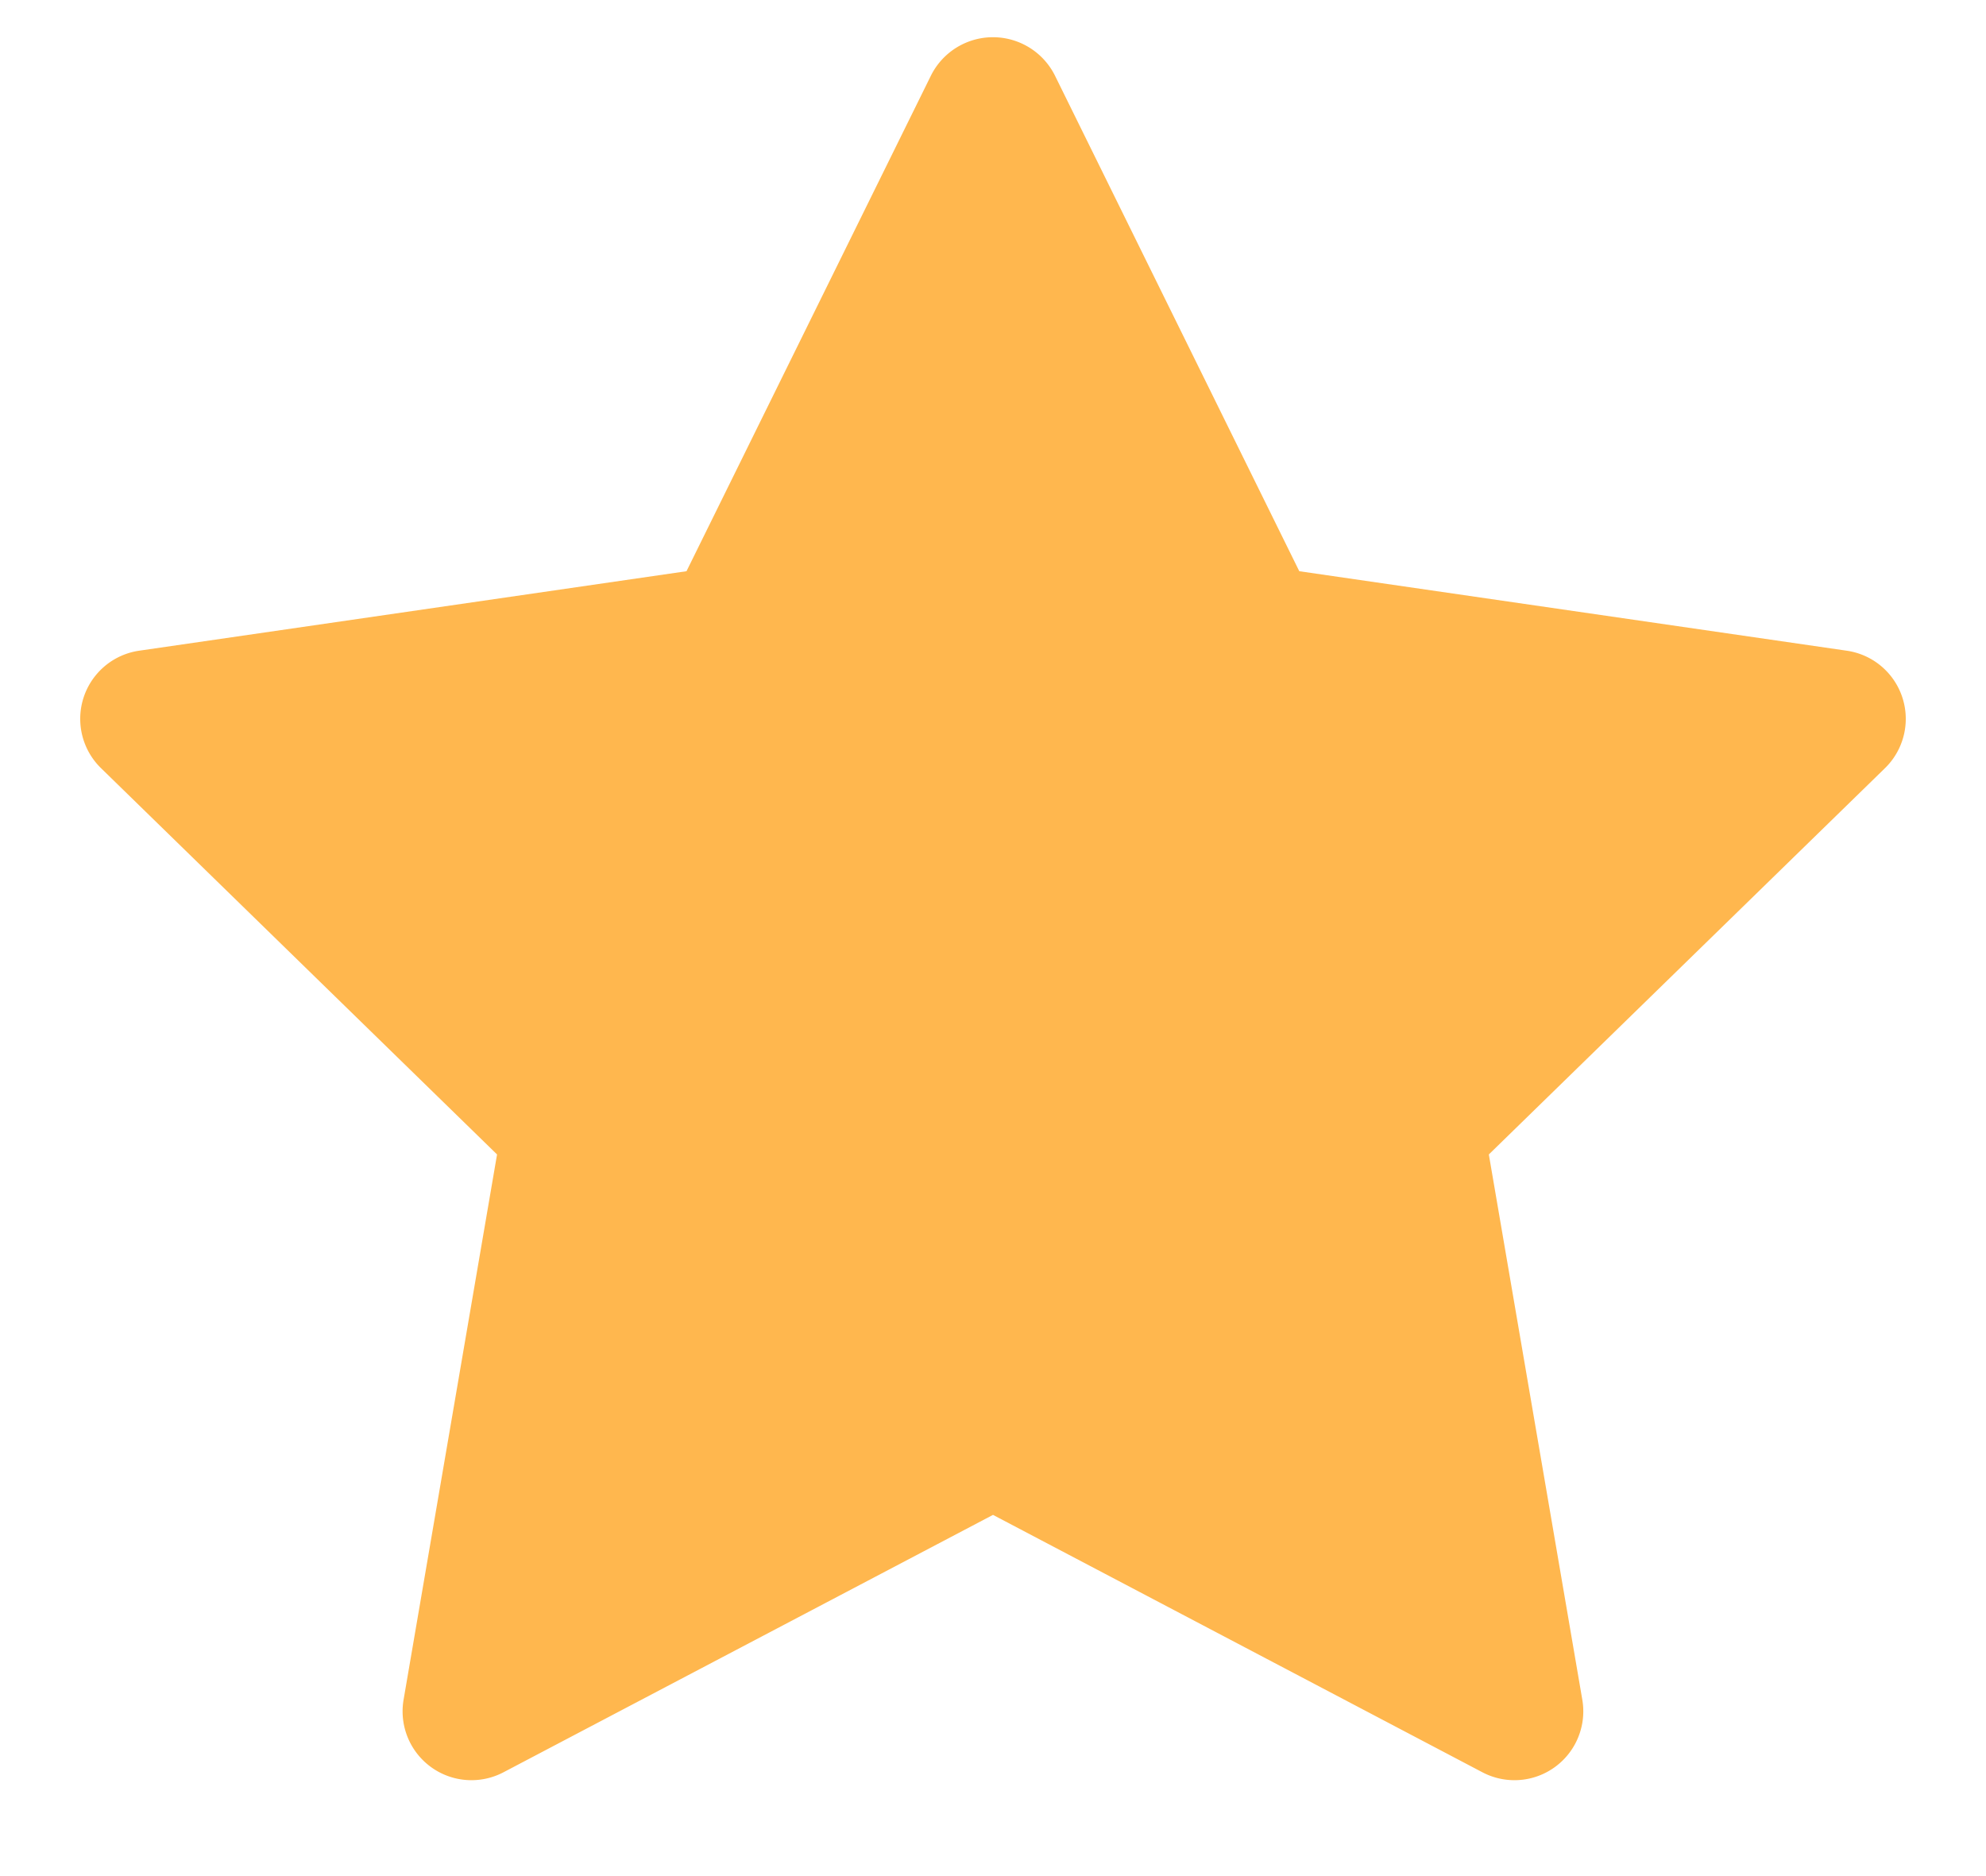 <svg width="18" height="17" fill="none" xmlns="http://www.w3.org/2000/svg"><path d="m16.736 5.896-4.96-.72L9.56.682a.628.628 0 0 0-1.121 0L6.222 5.176l-4.959.72a.624.624 0 0 0-.345 1.067l3.587 3.498-.847 4.94a.624.624 0 0 0 .906.658L9 13.727l4.435 2.332a.624.624 0 0 0 .906-.658l-.847-4.94 3.588-3.498a.624.624 0 0 0-.346-1.067Z" fill="#FFB74E"/></svg>